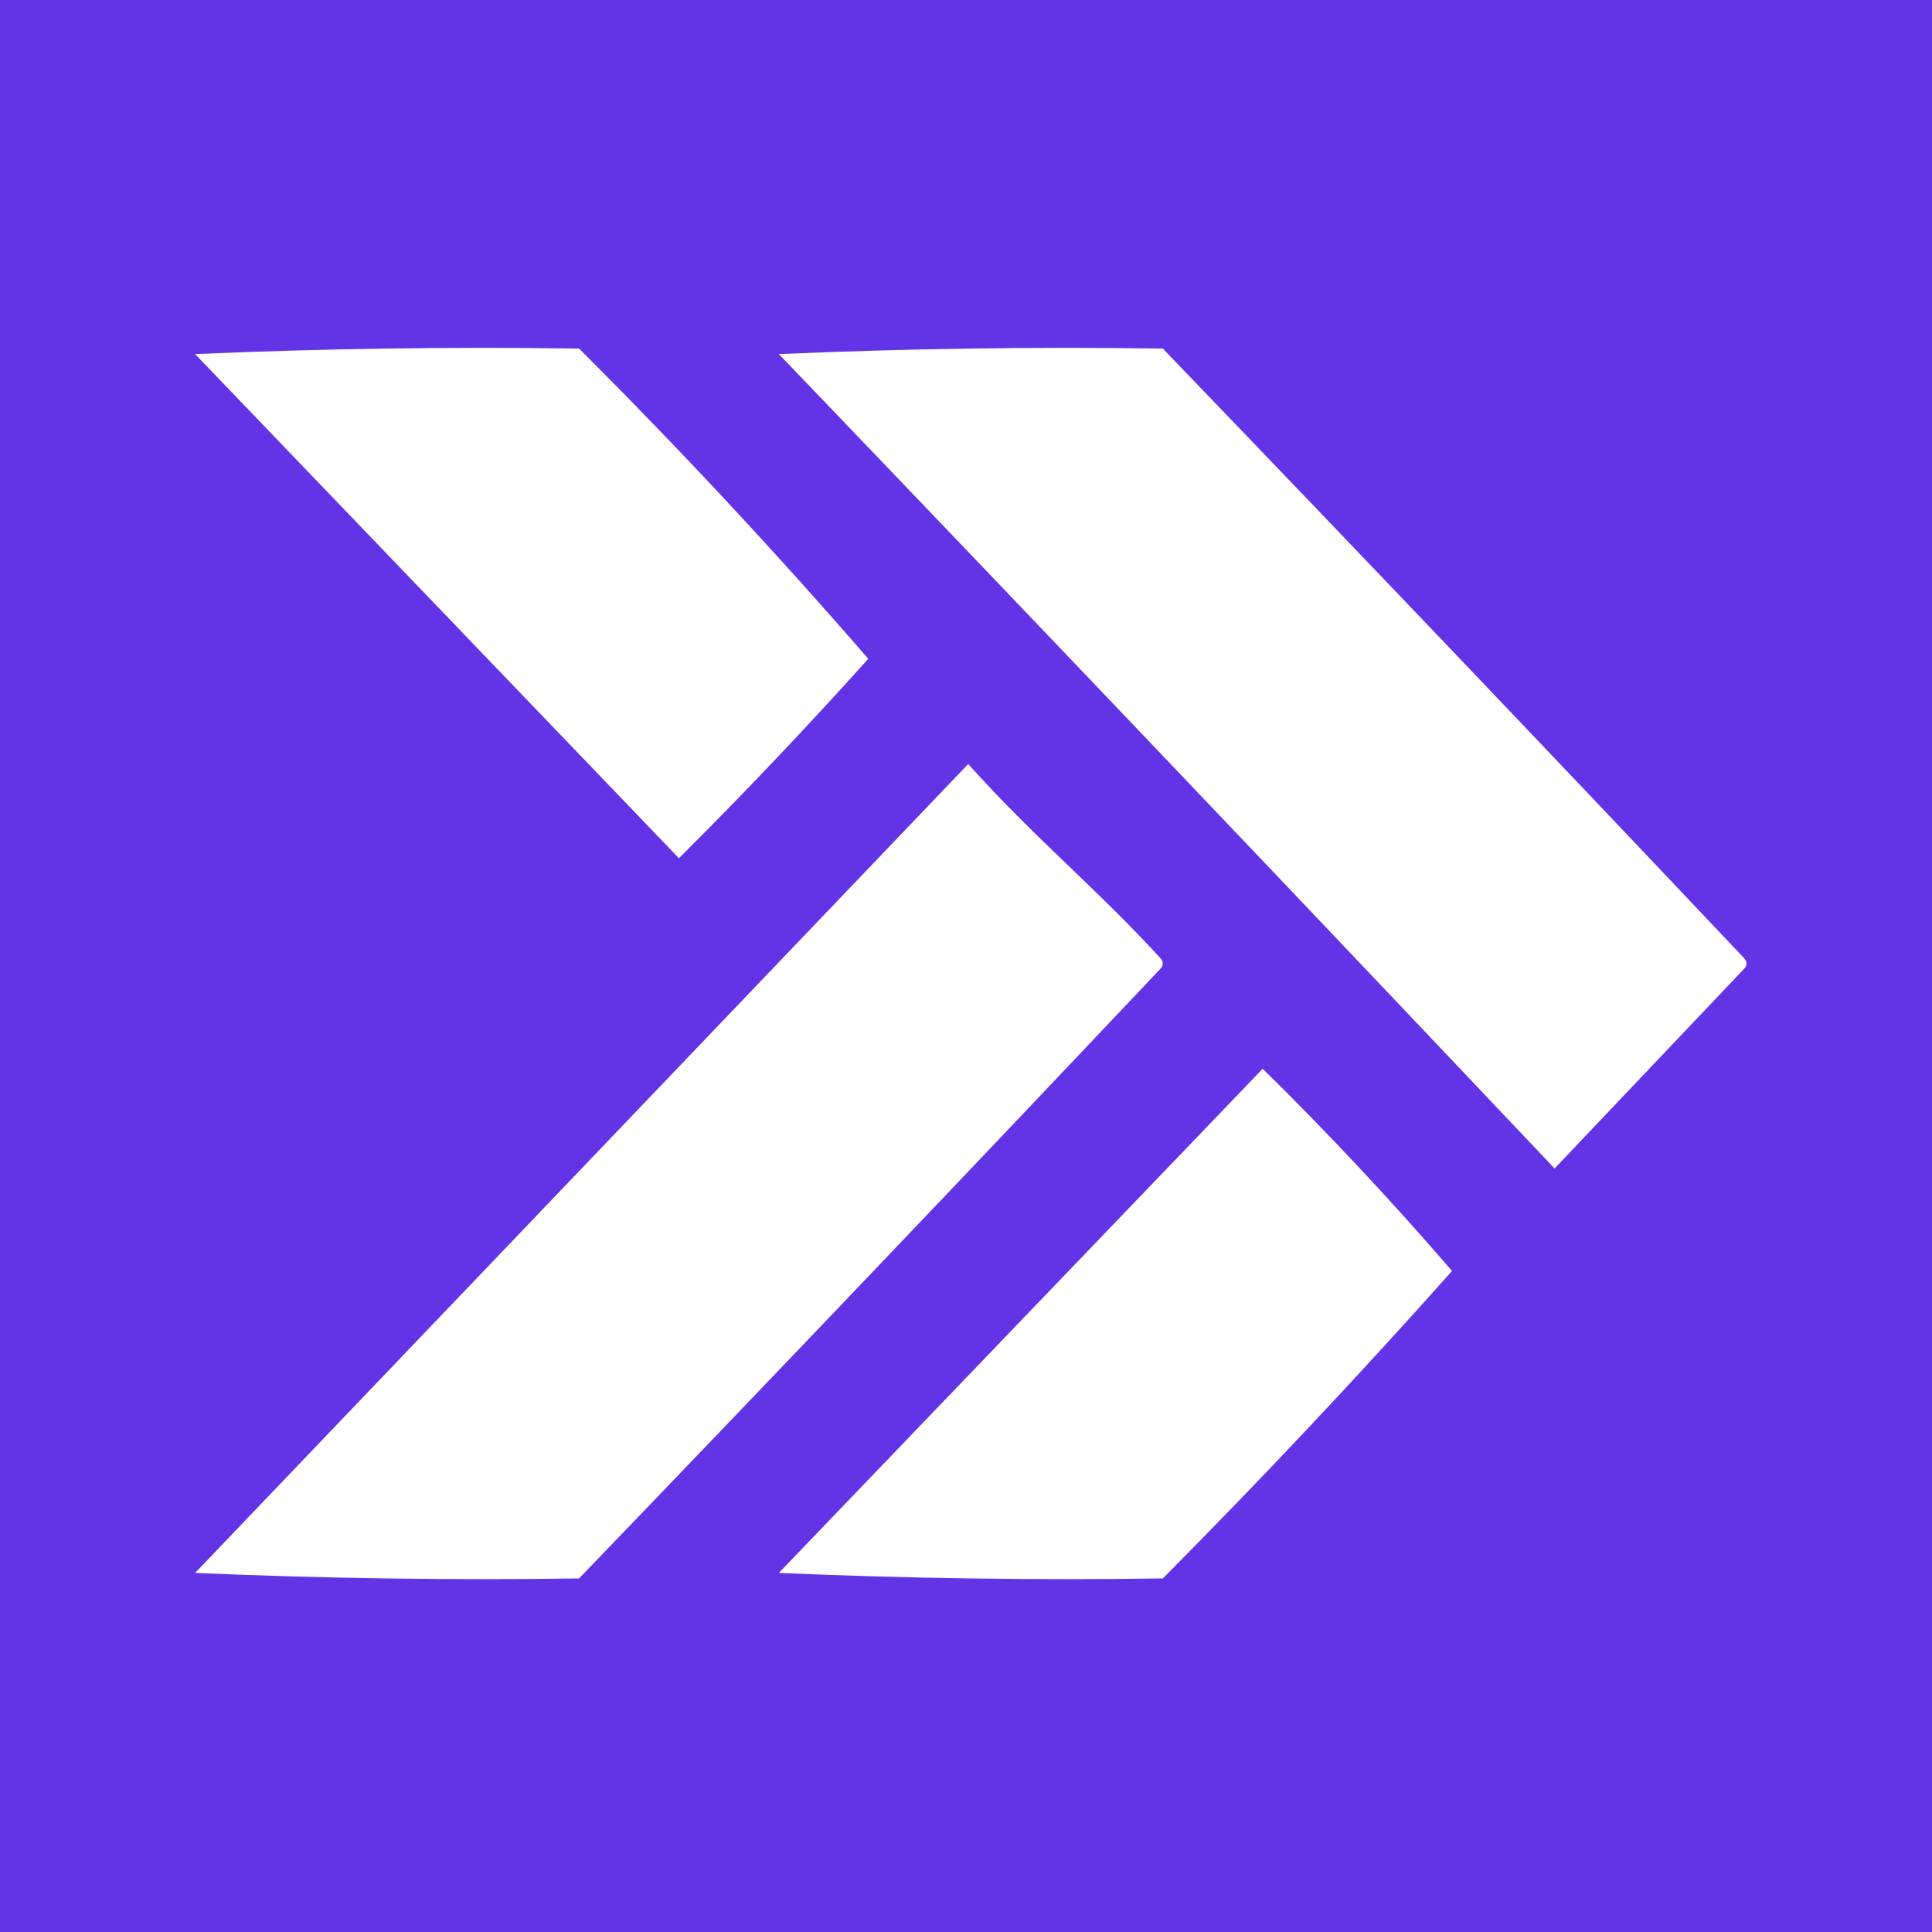 <svg width="200" height="200" viewBox="0 0 200 200" fill="none" xmlns="http://www.w3.org/2000/svg">
<rect width="200" height="200" fill="#6334E5"/>
<g clip-path="url(#clip0_127_150)">
<path fill-rule="evenodd" clip-rule="evenodd" d="M20.201 36.655C33.354 36.083 46.601 35.892 59.942 36.082C70.261 46.379 80.242 57.085 89.884 68.198C83.503 75.302 76.97 82.184 70.286 88.844C53.491 71.342 36.796 53.946 20.201 36.655Z" fill="white"/>
<path fill-rule="evenodd" clip-rule="evenodd" d="M80.629 36.655C93.783 36.083 107.03 35.892 120.371 36.082C140.495 56.995 160.547 78.023 180.527 99.167C180.89 99.55 180.89 99.932 180.527 100.314C173.994 107.196 167.462 114.078 160.929 120.961C134.234 92.743 107.468 64.642 80.629 36.655Z" fill="white"/>
<path fill-rule="evenodd" clip-rule="evenodd" d="M59.942 163.4C46.601 163.59 33.354 163.399 20.201 162.826C46.865 134.928 73.541 107.017 100.228 79.094C107.178 86.836 113.722 92.163 120.098 99.167C120.462 99.55 120.462 99.932 120.098 100.314C100.118 121.458 80.066 142.487 59.942 163.4Z" fill="white"/>
<path fill-rule="evenodd" clip-rule="evenodd" d="M120.371 163.4C107.03 163.59 93.783 163.399 80.629 162.826C97.313 145.442 114.008 128.045 130.714 110.637C137.535 117.344 144.067 124.322 150.313 131.57C140.608 142.463 130.627 153.073 120.371 163.4Z" fill="white"/>
</g>
<defs>
<clipPath id="clip0_127_150">
<rect width="189" height="189" fill="white" transform="translate(6 6)"/>
</clipPath>
</defs>
</svg>
